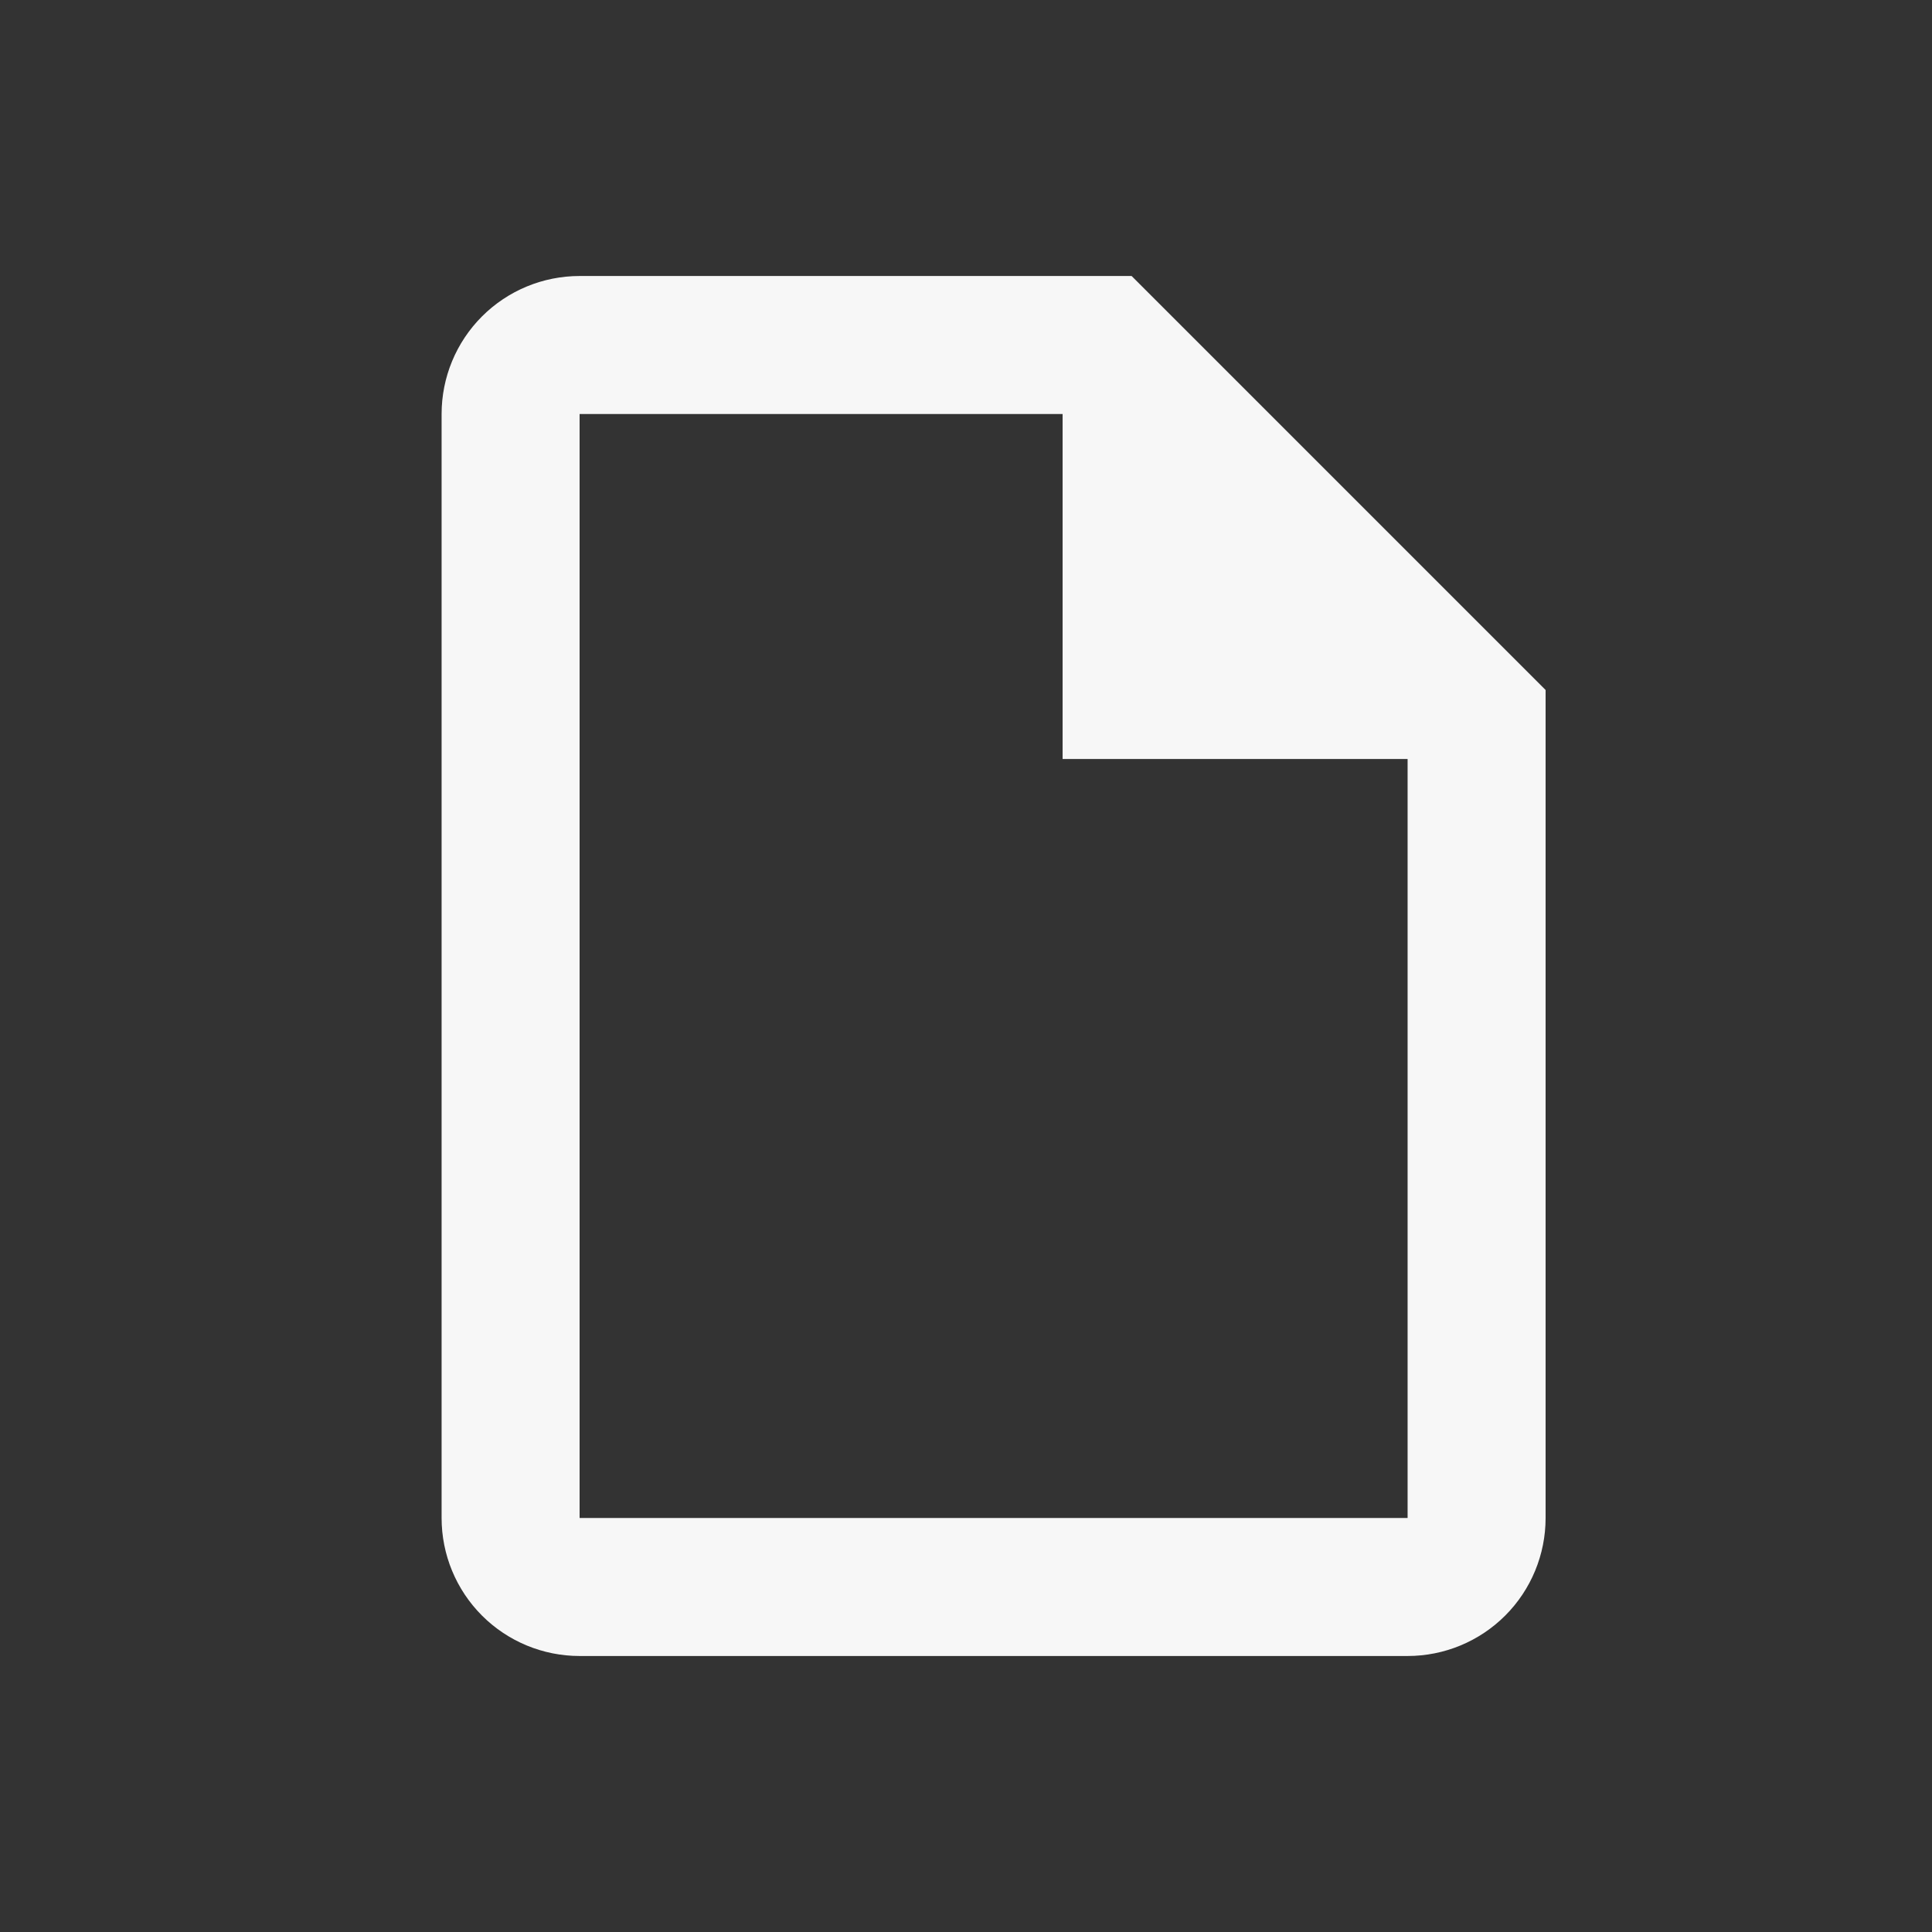 <svg width="35" height="35" viewBox="0 0 35 35" fill="none" xmlns="http://www.w3.org/2000/svg">
<rect x="0" y="0" width="35" height="35" fill="#333333" stroke="none"/>
<path d="M20.5 5H10.5C9.837 5 9.201 5.263 8.732 5.732C8.263 6.201 8 6.837 8 7.5V27.5C8 28.163 8.263 28.799 8.732 29.268C9.201 29.737 9.837 30 10.5 30H25.5C26.163 30 26.799 29.737 27.268 29.268C27.737 28.799 28 28.163 28 27.5V12.5L20.5 5ZM25.5 27.5H10.5V7.5H19.25V13.75H25.5V27.5Z" fill="#F7F7F7"/>
</svg>
